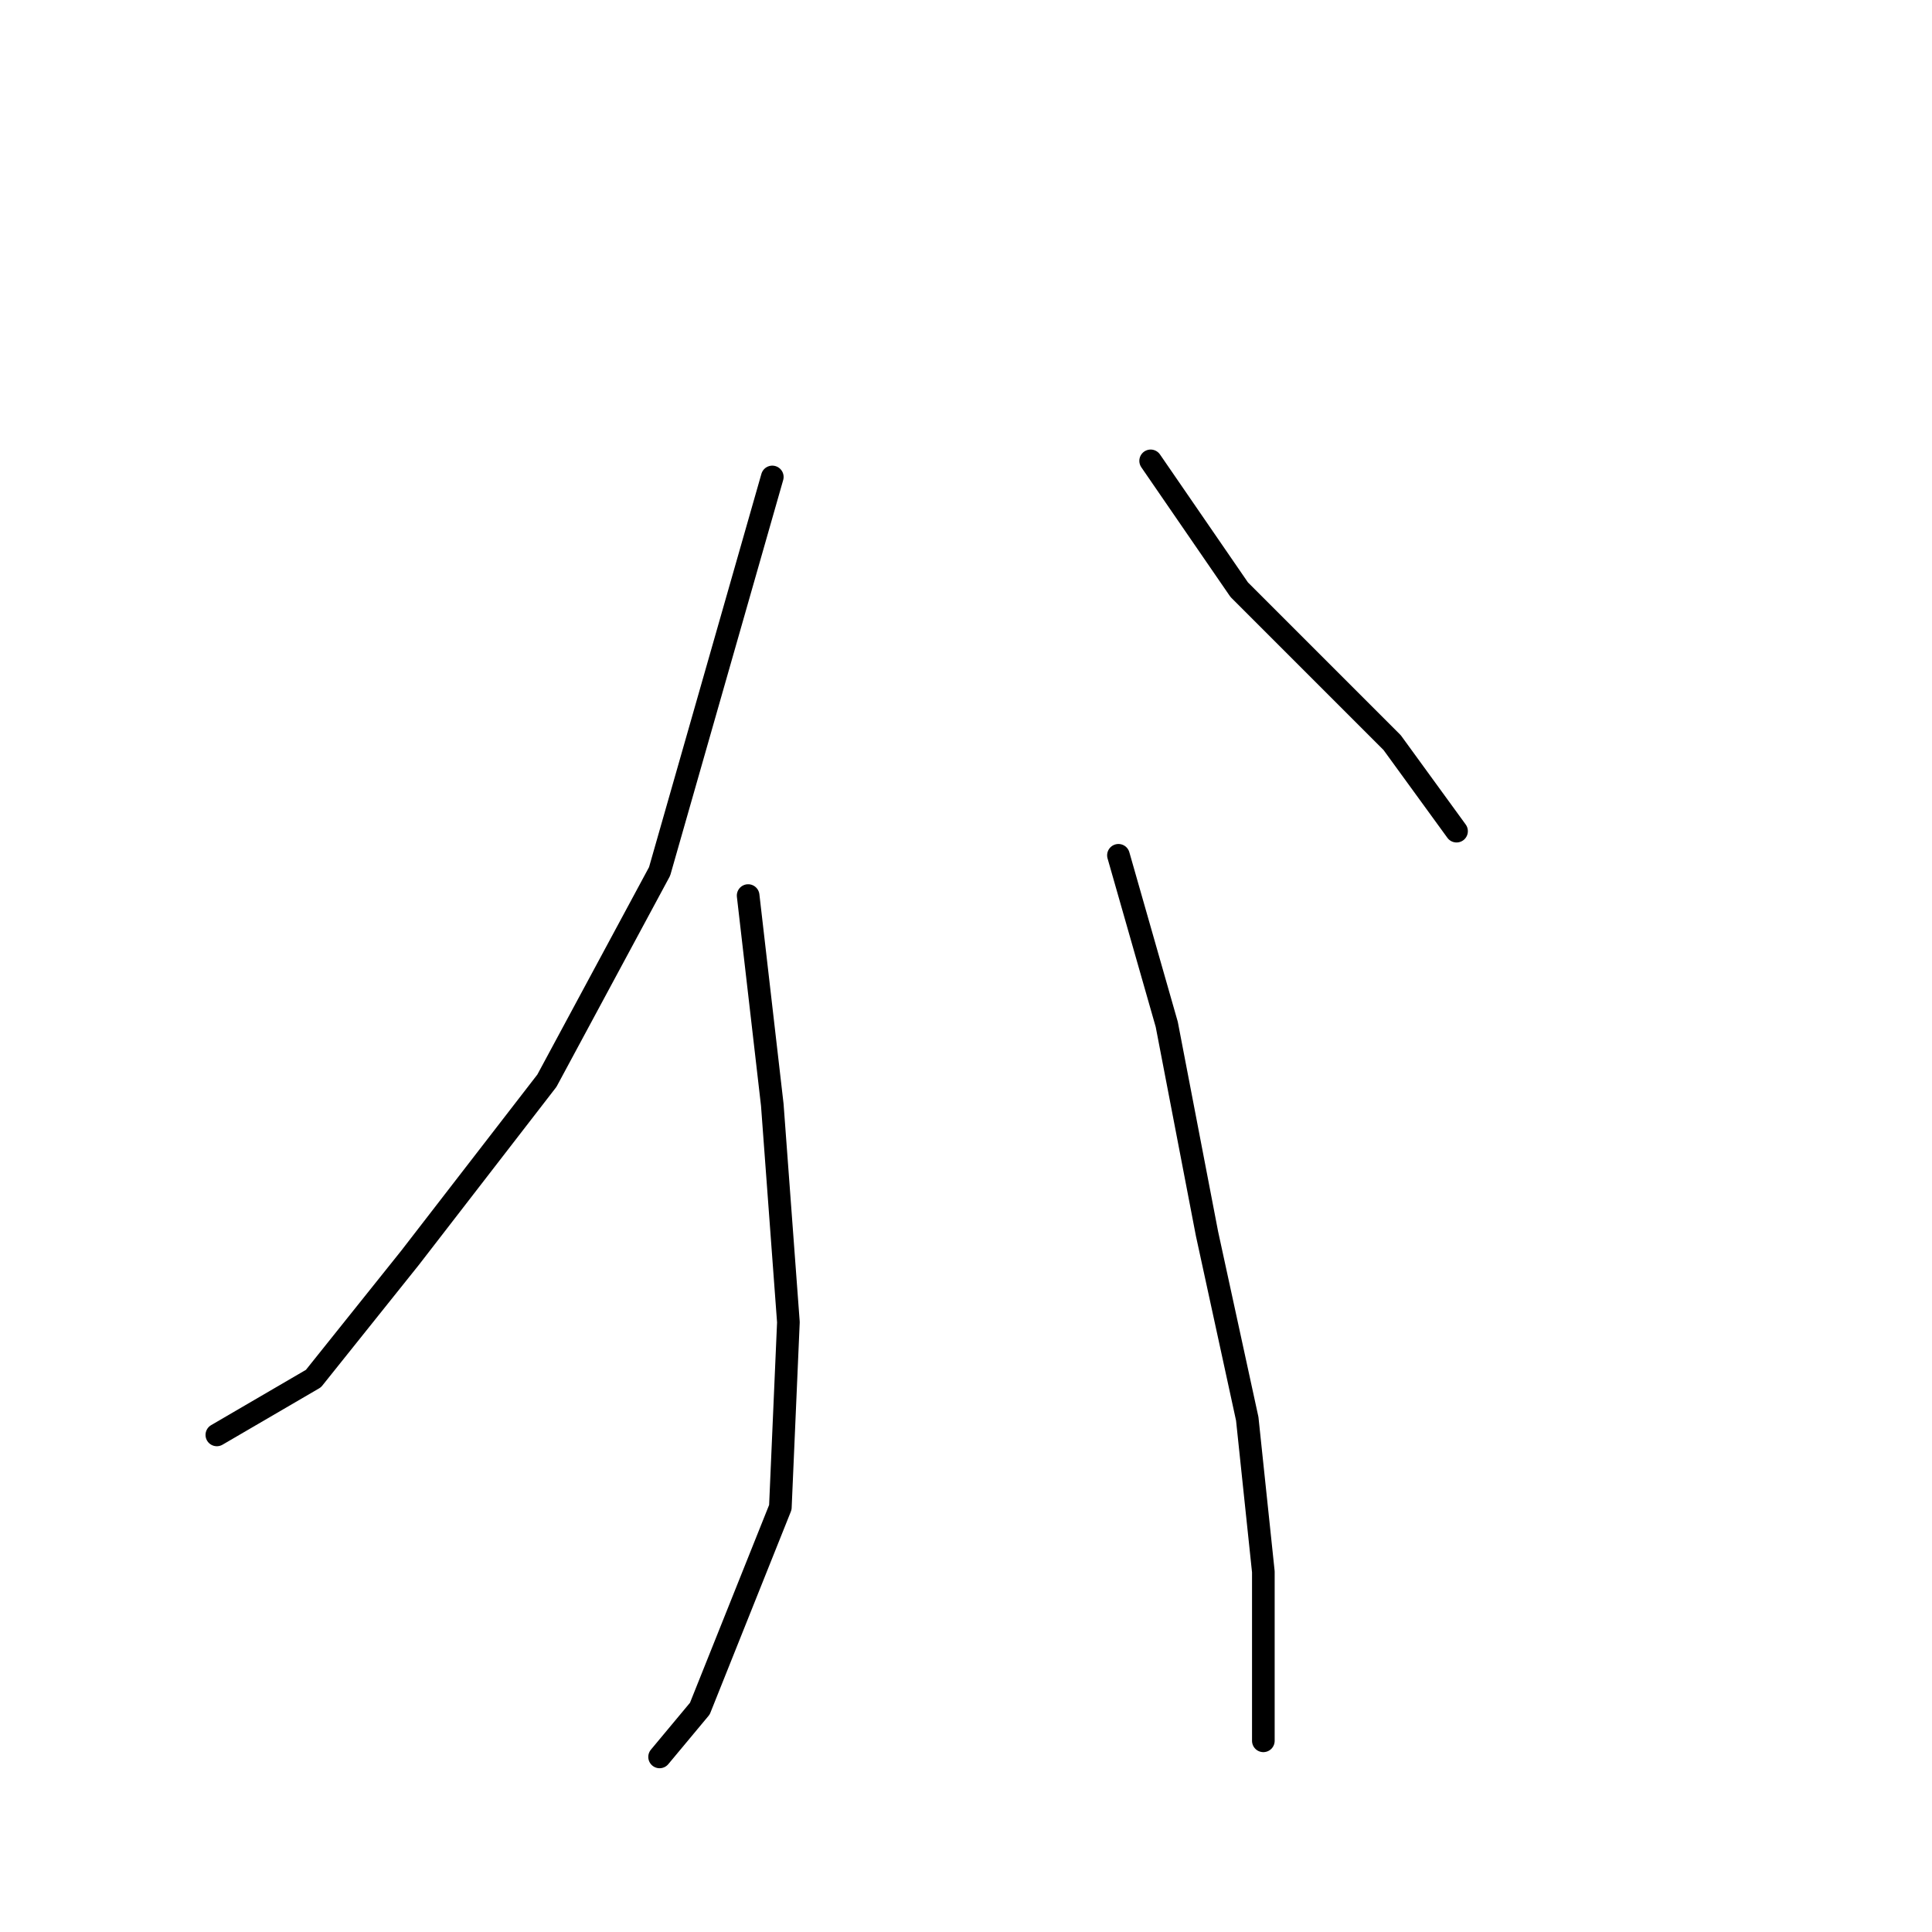 <?xml version="1.0" standalone="no"?>
    <svg width="256" height="256" xmlns="http://www.w3.org/2000/svg" version="1.1">
    <polyline stroke="black" stroke-width="3" stroke-linecap="round" fill="transparent" stroke-linejoin="round" points="102.333 63.2 87.4 115.467 72.467 143.2 54.333 166.667 41.533 182.667 28.733 190.133 28.733 190.133 " />
        <polyline stroke="black" stroke-width="3" stroke-linecap="round" fill="transparent" stroke-linejoin="round" points="99.133 118.667 102.333 146.4 104.467 175.2 103.4 199.733 92.733 226.4 87.4 232.8 87.4 232.8 " />
        <polyline stroke="black" stroke-width="3" stroke-linecap="round" fill="transparent" stroke-linejoin="round" points="152.467 61.067 164.2 78.133 174.867 88.8 184.467 98.4 193 110.133 193 110.133 " />
        <polyline stroke="black" stroke-width="3" stroke-linecap="round" fill="transparent" stroke-linejoin="round" points="148.2 113.333 154.6 135.733 159.933 163.467 165.267 188 167.4 208.267 167.4 225.333 167.4 230.667 167.4 230.667 " />
        </svg>